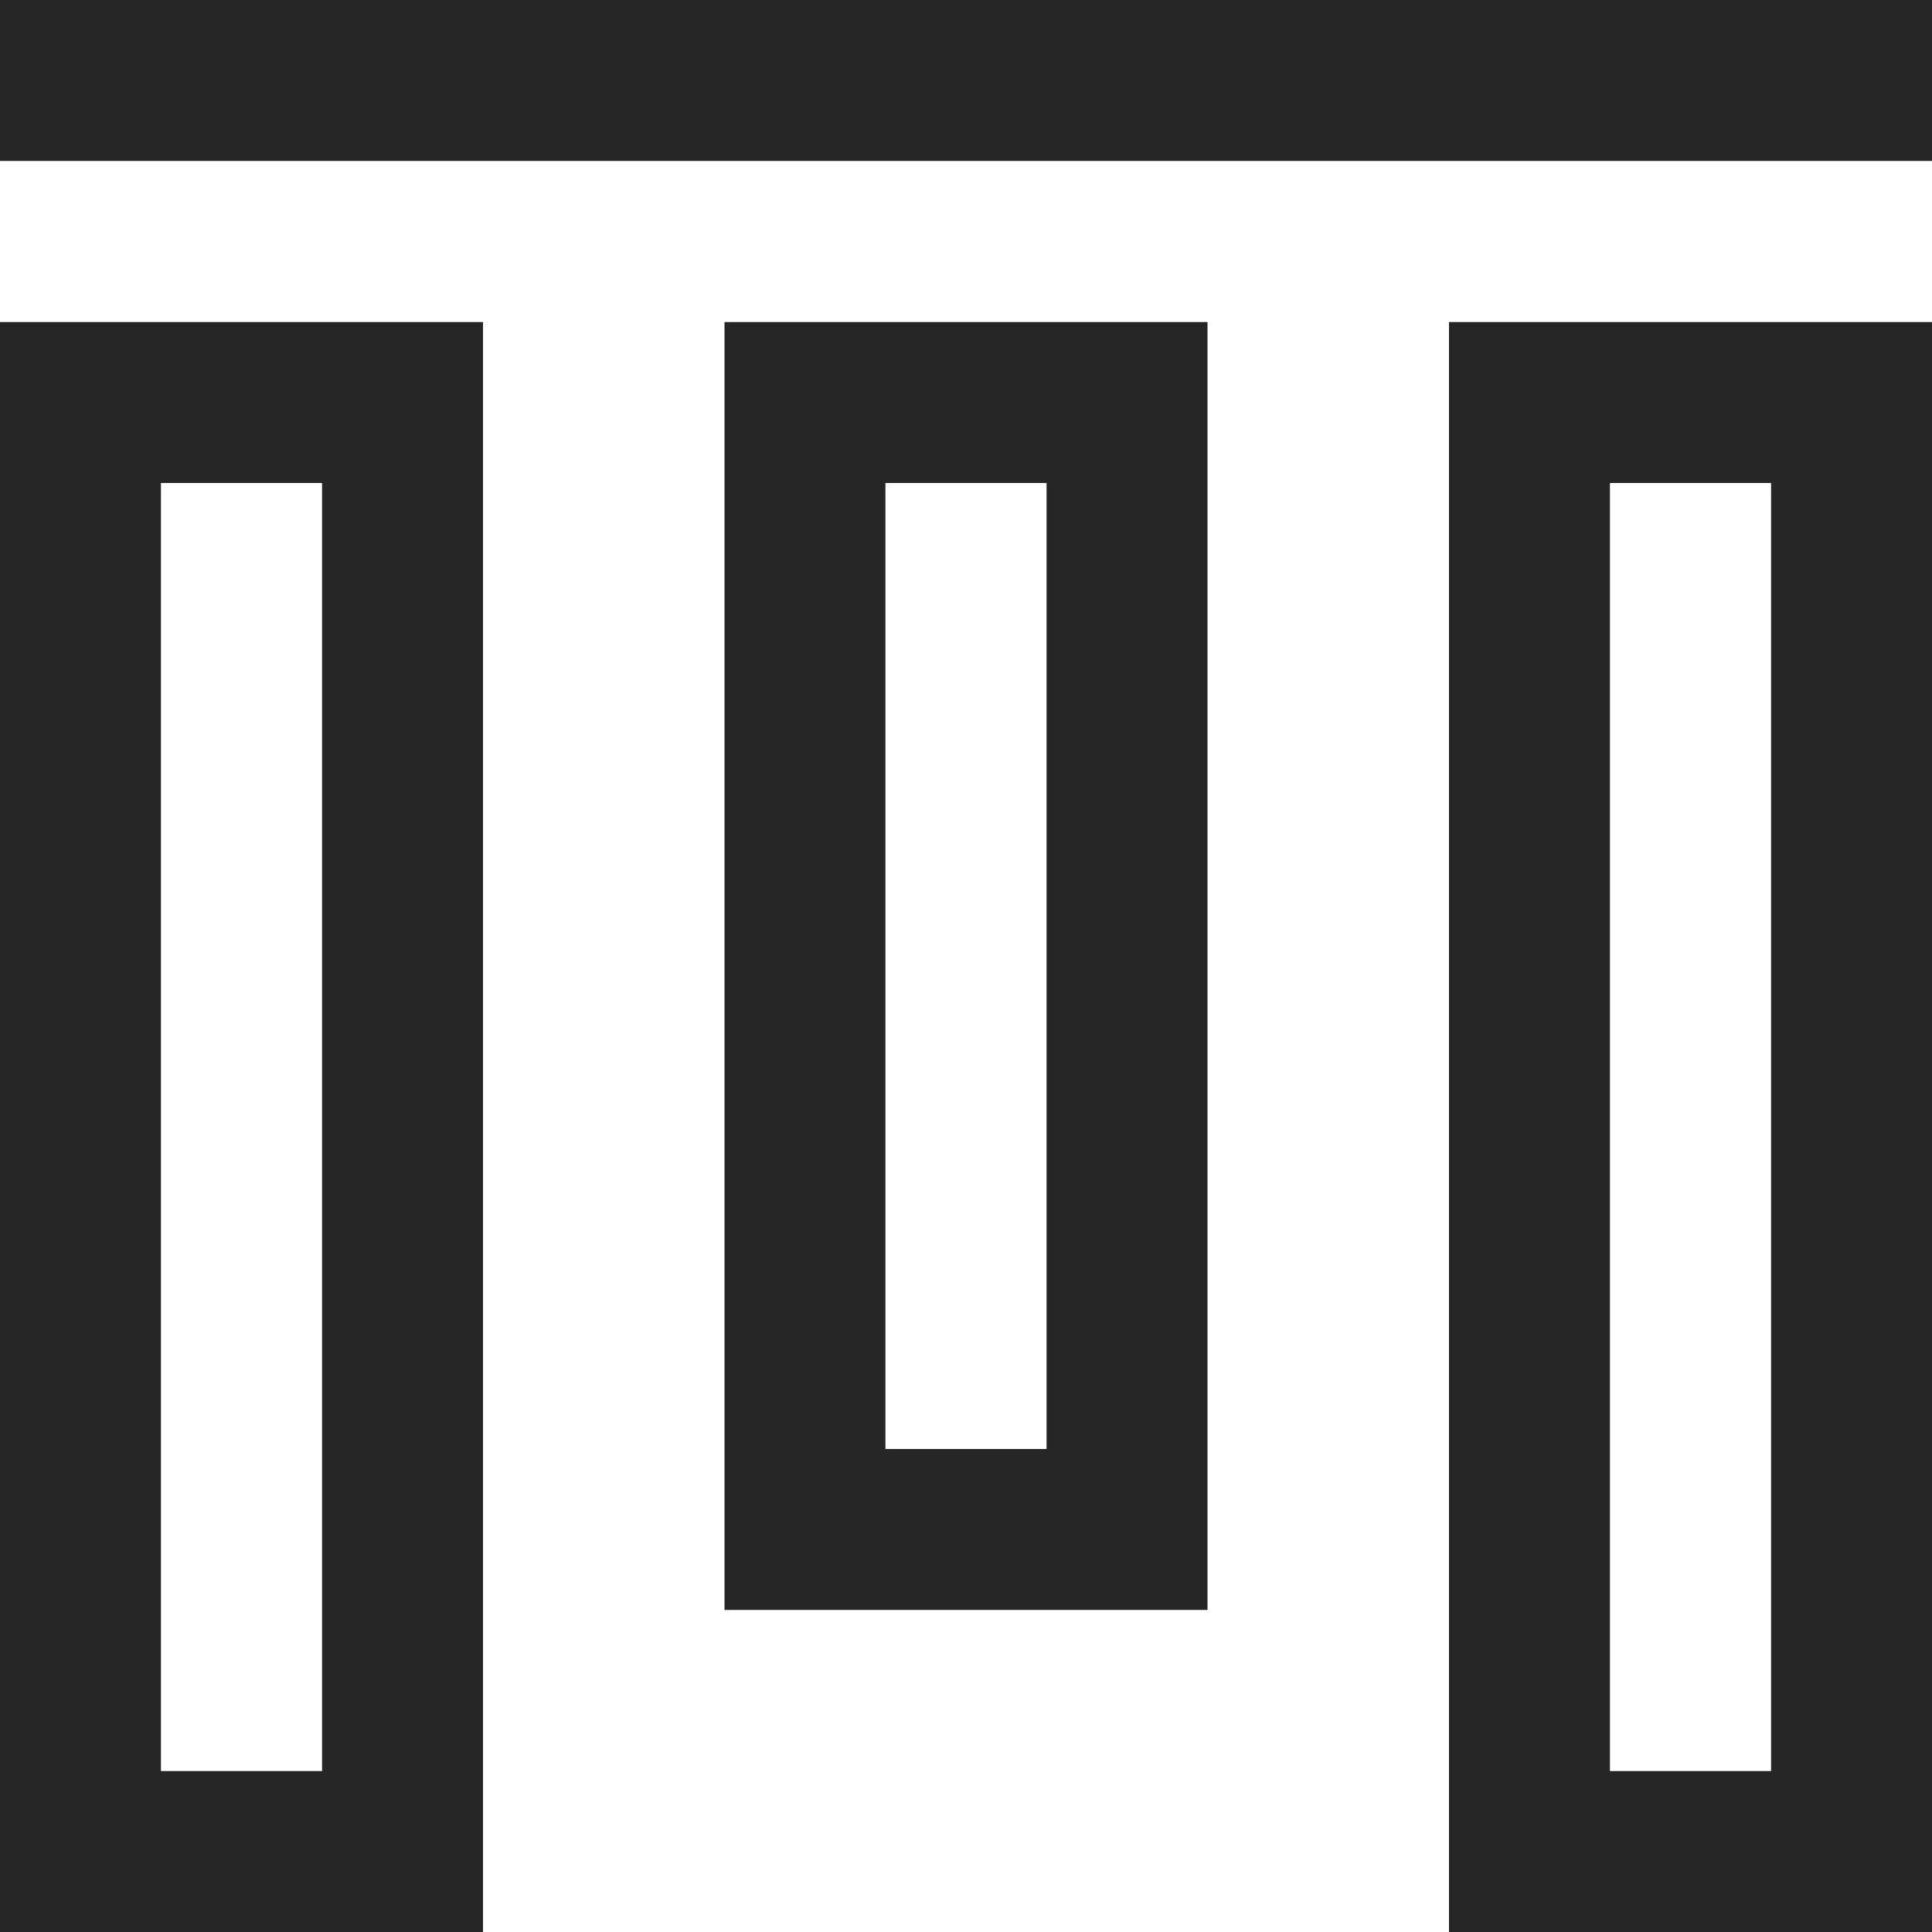 <svg xmlns="http://www.w3.org/2000/svg" viewBox="0 0 1024 1024" version="1.1"><path d="M1024 85.3H0V0h1024v85.3zM768 1024V170.7h256V1024h-256z m85.3-85.3h85.4V256h-85.4v682.7zM0 1024V170.7h256V1024H0z m85.3-85.3h85.4V256H85.3v682.7zM384 853.3V170.7h256v682.6H384zM469.3 768h85.4V256H469.3v512z" fill="#262626" p-id="1962"></path></svg>